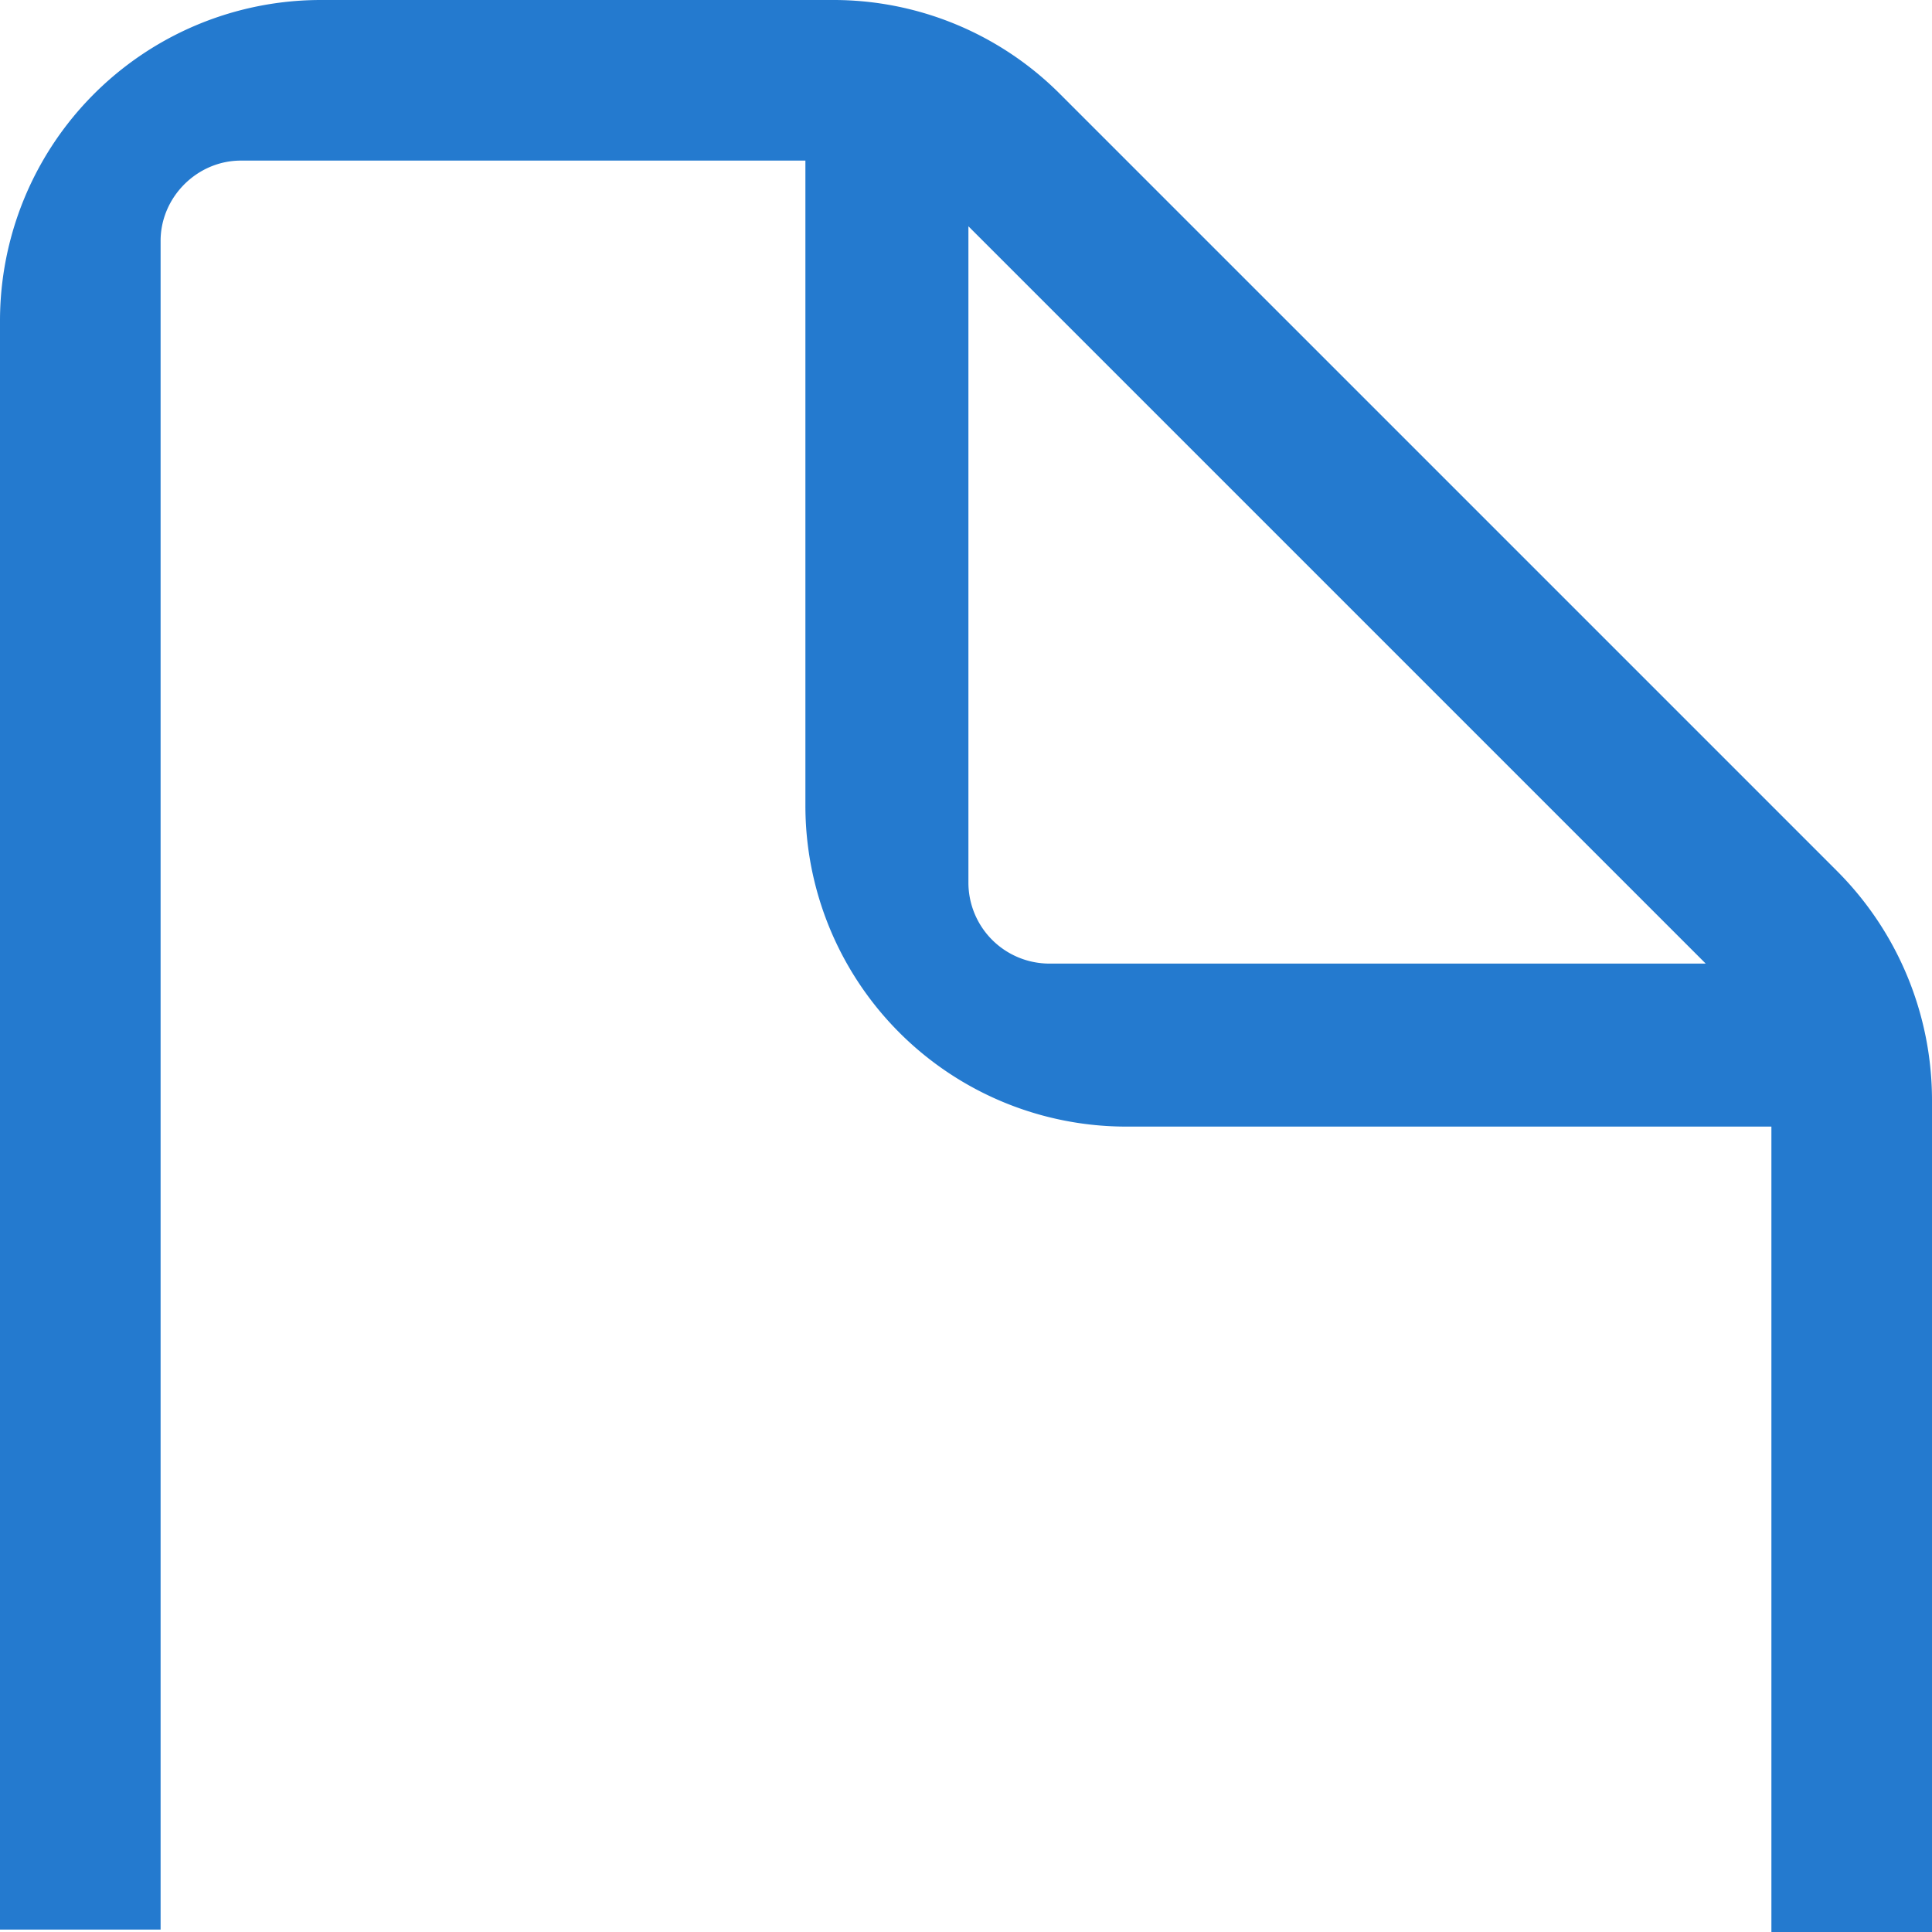 <svg width="40" height="40" viewBox="0 0 48 48" fill="none" xmlns="http://www.w3.org/2000/svg" class="onboarding-benefits__grid-item-icon"><g clip-path="url(#doc_svg__a)"><path d="M24.06 5.622L42.378 23.94H26.055a2.013 2.013 0 01-1.995-1.995V5.622zm-20.07.363c0-1.088.907-1.995 1.995-1.995H20.01v16.02a7.972 7.972 0 007.98 7.98h16.02V48H48V27.325a8.057 8.057 0 00-2.358-5.683L26.358 2.358A7.952 7.952 0 0020.675 0H7.98A7.972 7.972 0 000 7.98v39.96h3.99V5.985z" fill="#247ACF"></path></g><defs><clipPath id="doc_svg__a"><path fill="#fff" d="M0 0h48v48H0z"></path></clipPath></defs></svg>